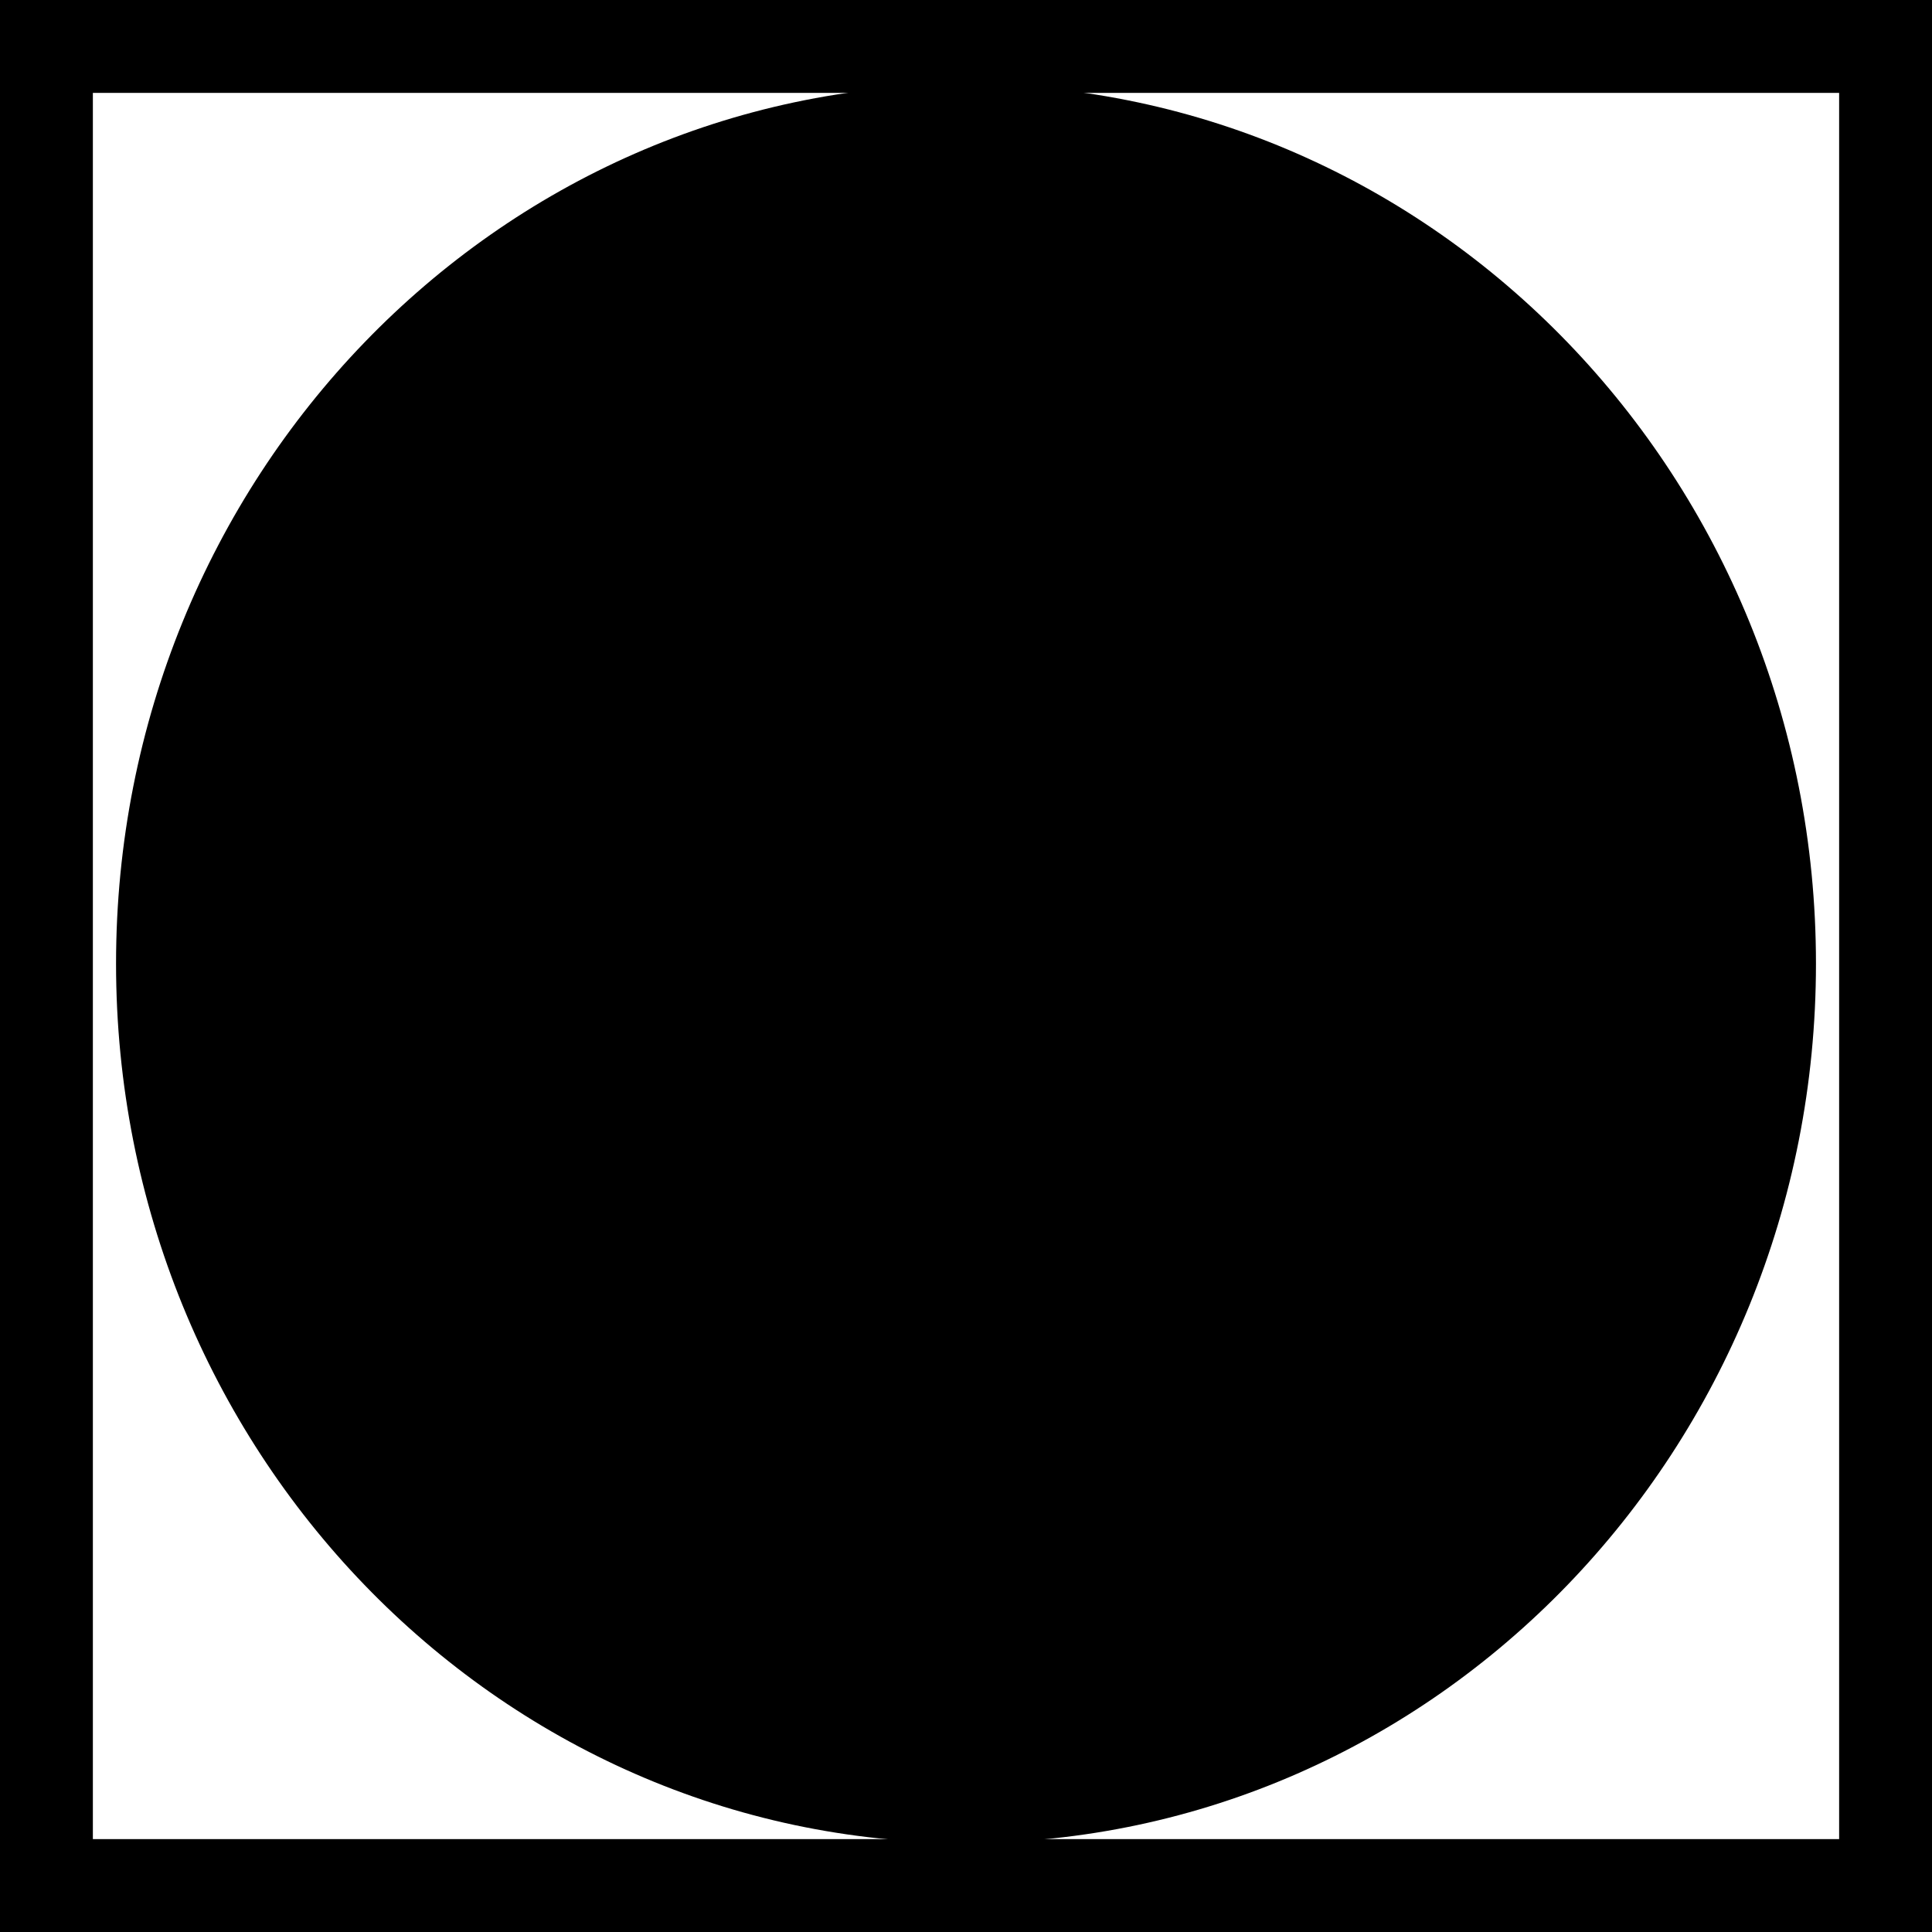 <?xml version="1.0" encoding="utf-8"?>
<!-- Generator: Adobe Illustrator 16.0.0, SVG Export Plug-In . SVG Version: 6.00 Build 0)  -->
<!DOCTYPE svg PUBLIC "-//W3C//DTD SVG 1.1 Tiny//EN" "http://www.w3.org/Graphics/SVG/1.1/DTD/svg11-tiny.dtd">
<svg version="1.1" baseProfile="tiny" id="svg1568" xmlns:svg="http://www.w3.org/2000/svg"
	 xmlns="http://www.w3.org/2000/svg" xmlns:xlink="http://www.w3.org/1999/xlink" x="0px" y="0px" width="260.044px"
	 height="260.043px" viewBox="57.478 57.478 260.044 260.043" xml:space="preserve">
<path id="path1580" stroke="#000000" stroke-width="9.758" d="M297.025,187.186C297.036,124.52,247.997,73.715,187.5,73.715
	c-60.495,0-109.534,50.806-109.523,113.471c-0.009,62.666,49.029,113.471,109.523,113.471
	C247.997,300.656,297.036,249.852,297.025,187.186L297.025,187.186z"/>
<rect id="rect1542" x="63.728" y="63.728" fill="none" stroke="#000000" stroke-width="12.5" width="247.544" height="247.543"/>
</svg>
